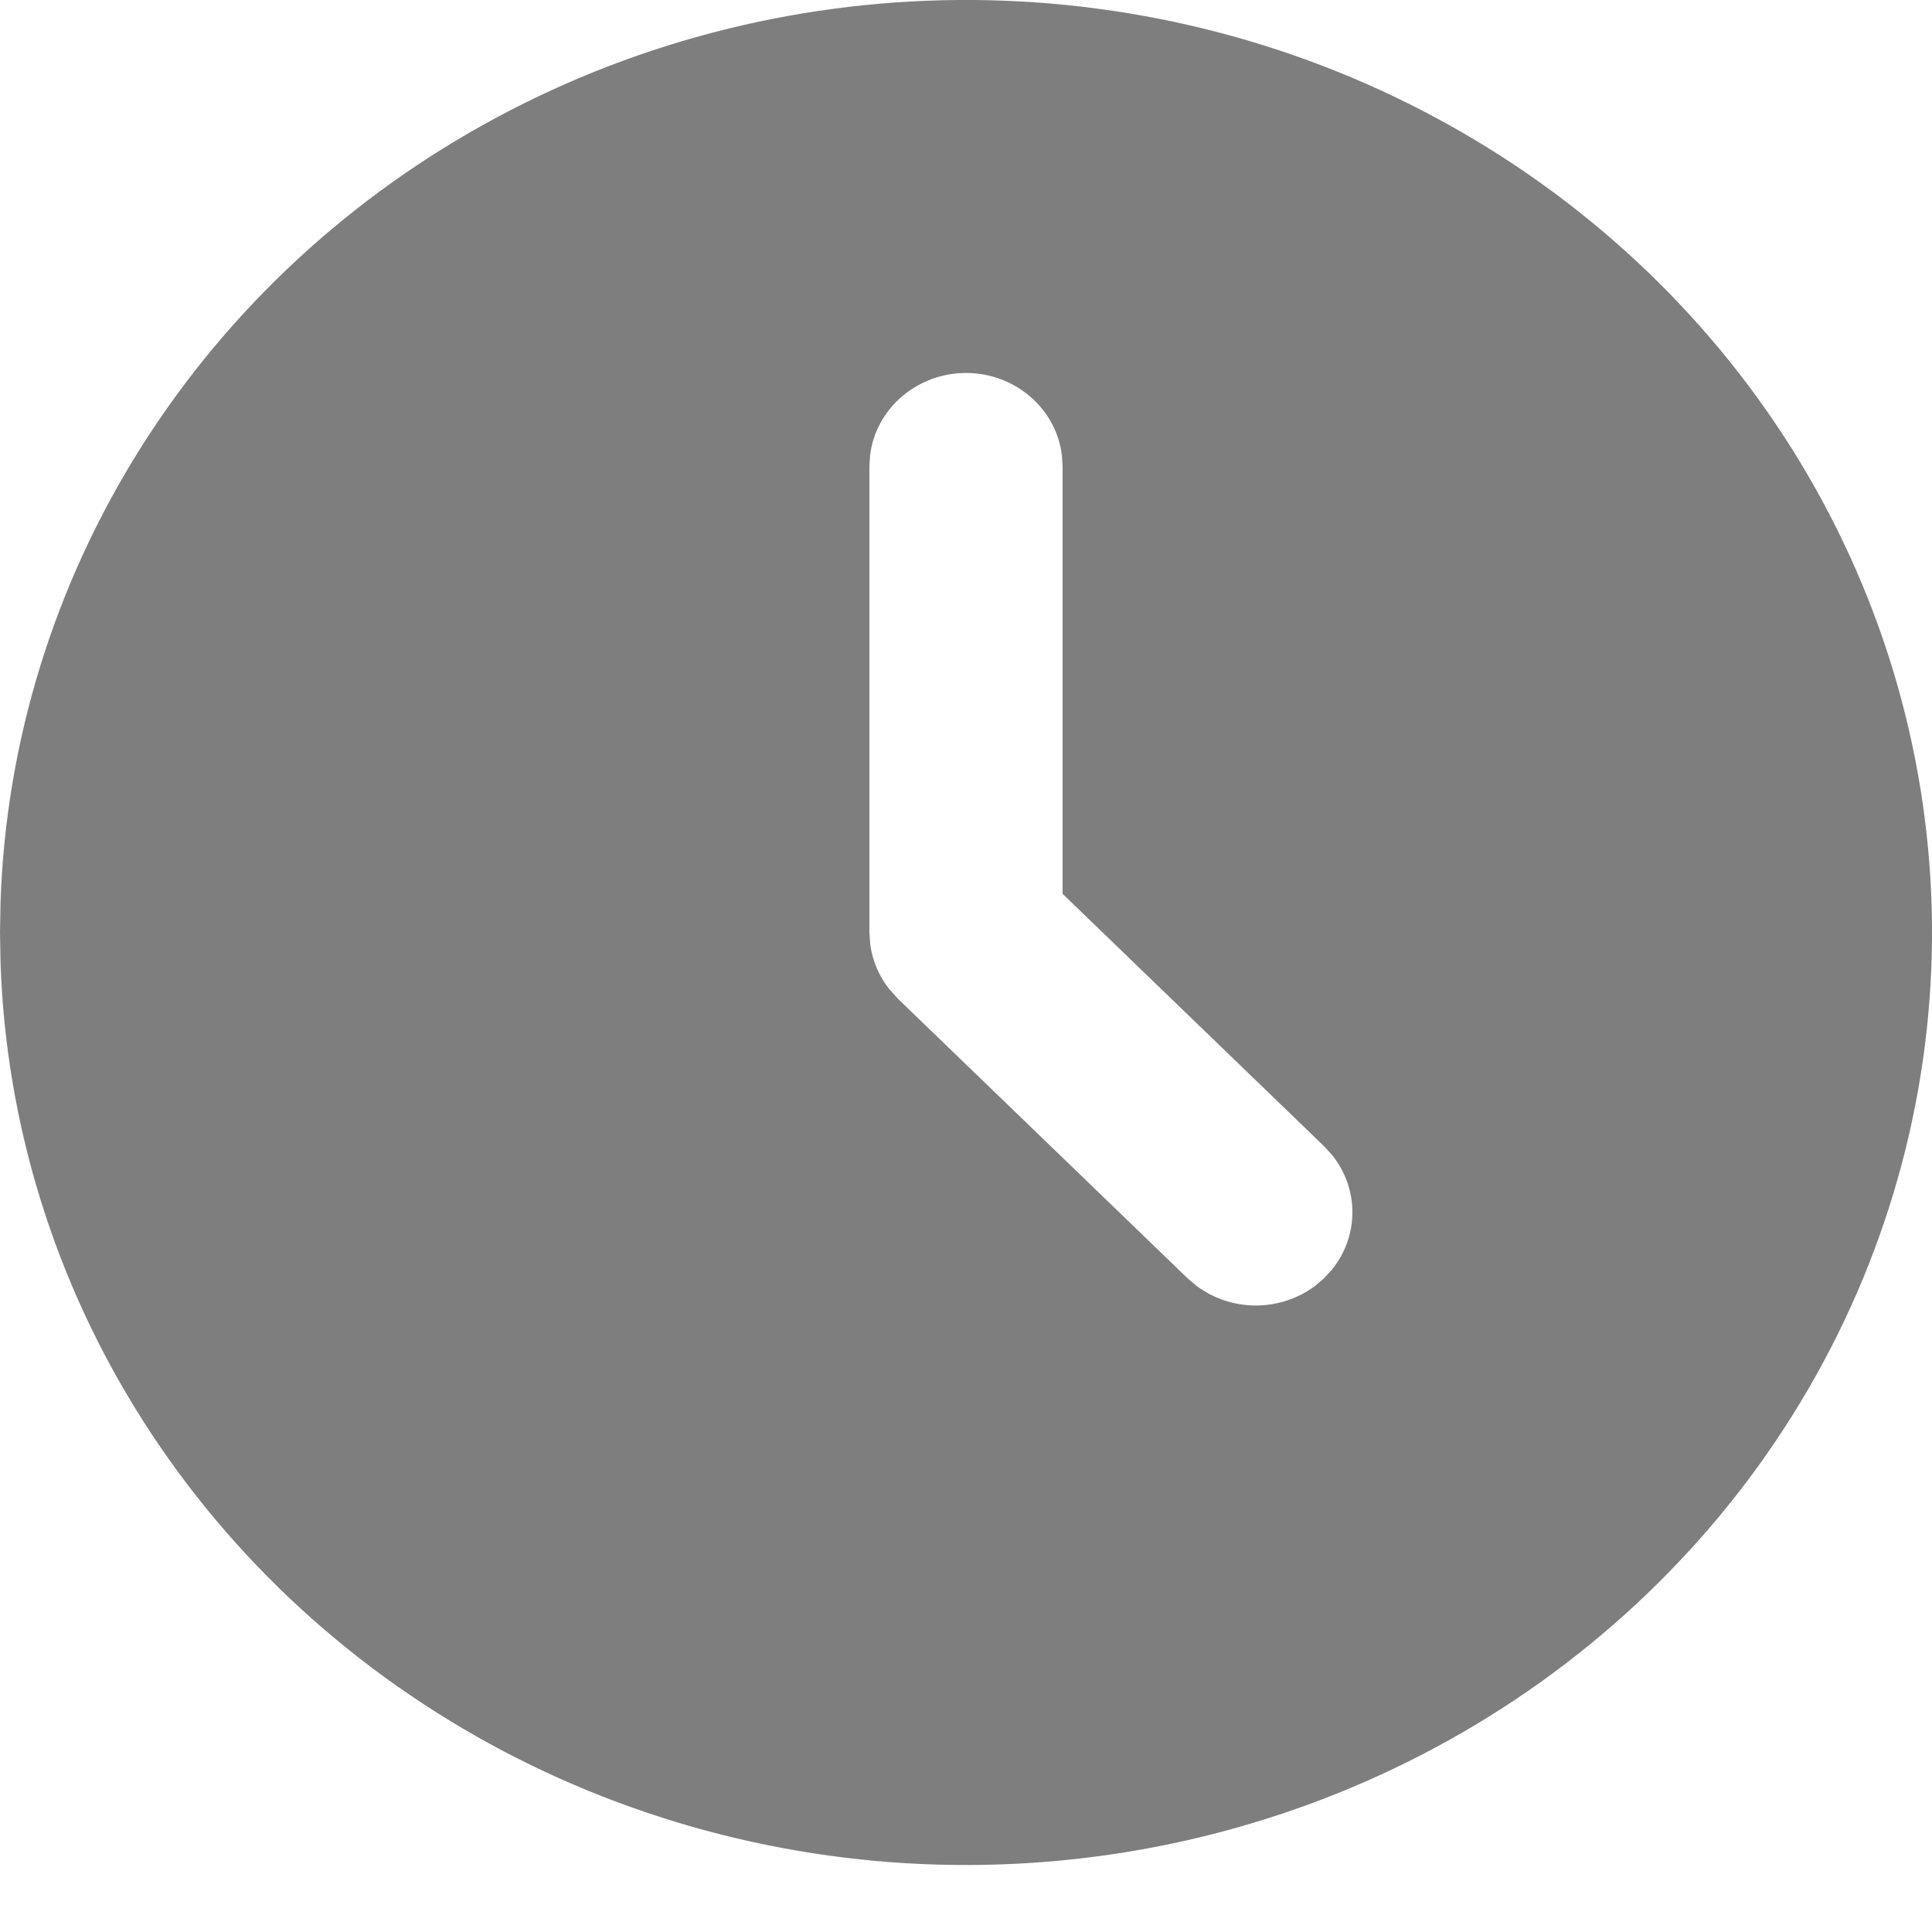 <svg width="22" height="22" viewBox="0 0 22 22" fill="none" xmlns="http://www.w3.org/2000/svg">
<path id="Vector" d="M16.5 1.423C18.159 2.348 19.54 3.675 20.504 5.272C21.469 6.87 21.984 8.684 22 10.533C22.015 12.382 21.53 14.203 20.592 15.816C19.655 17.429 18.297 18.777 16.653 19.728C15.01 20.678 13.138 21.198 11.222 21.235C9.307 21.273 7.415 20.826 5.733 19.941C4.051 19.055 2.638 17.761 1.633 16.186C0.629 14.612 0.068 12.811 0.006 10.963L0 10.619L0.006 10.274C0.067 8.441 0.62 6.654 1.61 5.087C2.6 3.521 3.994 2.229 5.655 1.338C7.316 0.446 9.189 -0.015 11.089 0C12.99 0.015 14.854 0.505 16.5 1.423ZM11 4.247C10.731 4.247 10.471 4.343 10.269 4.516C10.068 4.689 9.939 4.927 9.908 5.185L9.9 5.309V10.619L9.91 10.758C9.935 10.942 10.01 11.117 10.127 11.264L10.222 11.37L13.523 14.556L13.626 14.643C13.819 14.787 14.056 14.866 14.3 14.866C14.544 14.866 14.782 14.787 14.975 14.643L15.078 14.555L15.169 14.455C15.319 14.269 15.4 14.04 15.4 13.804C15.4 13.568 15.319 13.339 15.169 13.153L15.078 13.053L12.1 10.178V5.309L12.092 5.185C12.061 4.927 11.932 4.689 11.731 4.516C11.53 4.343 11.27 4.247 11 4.247Z" fill="#7E7E7E"/>
</svg>
